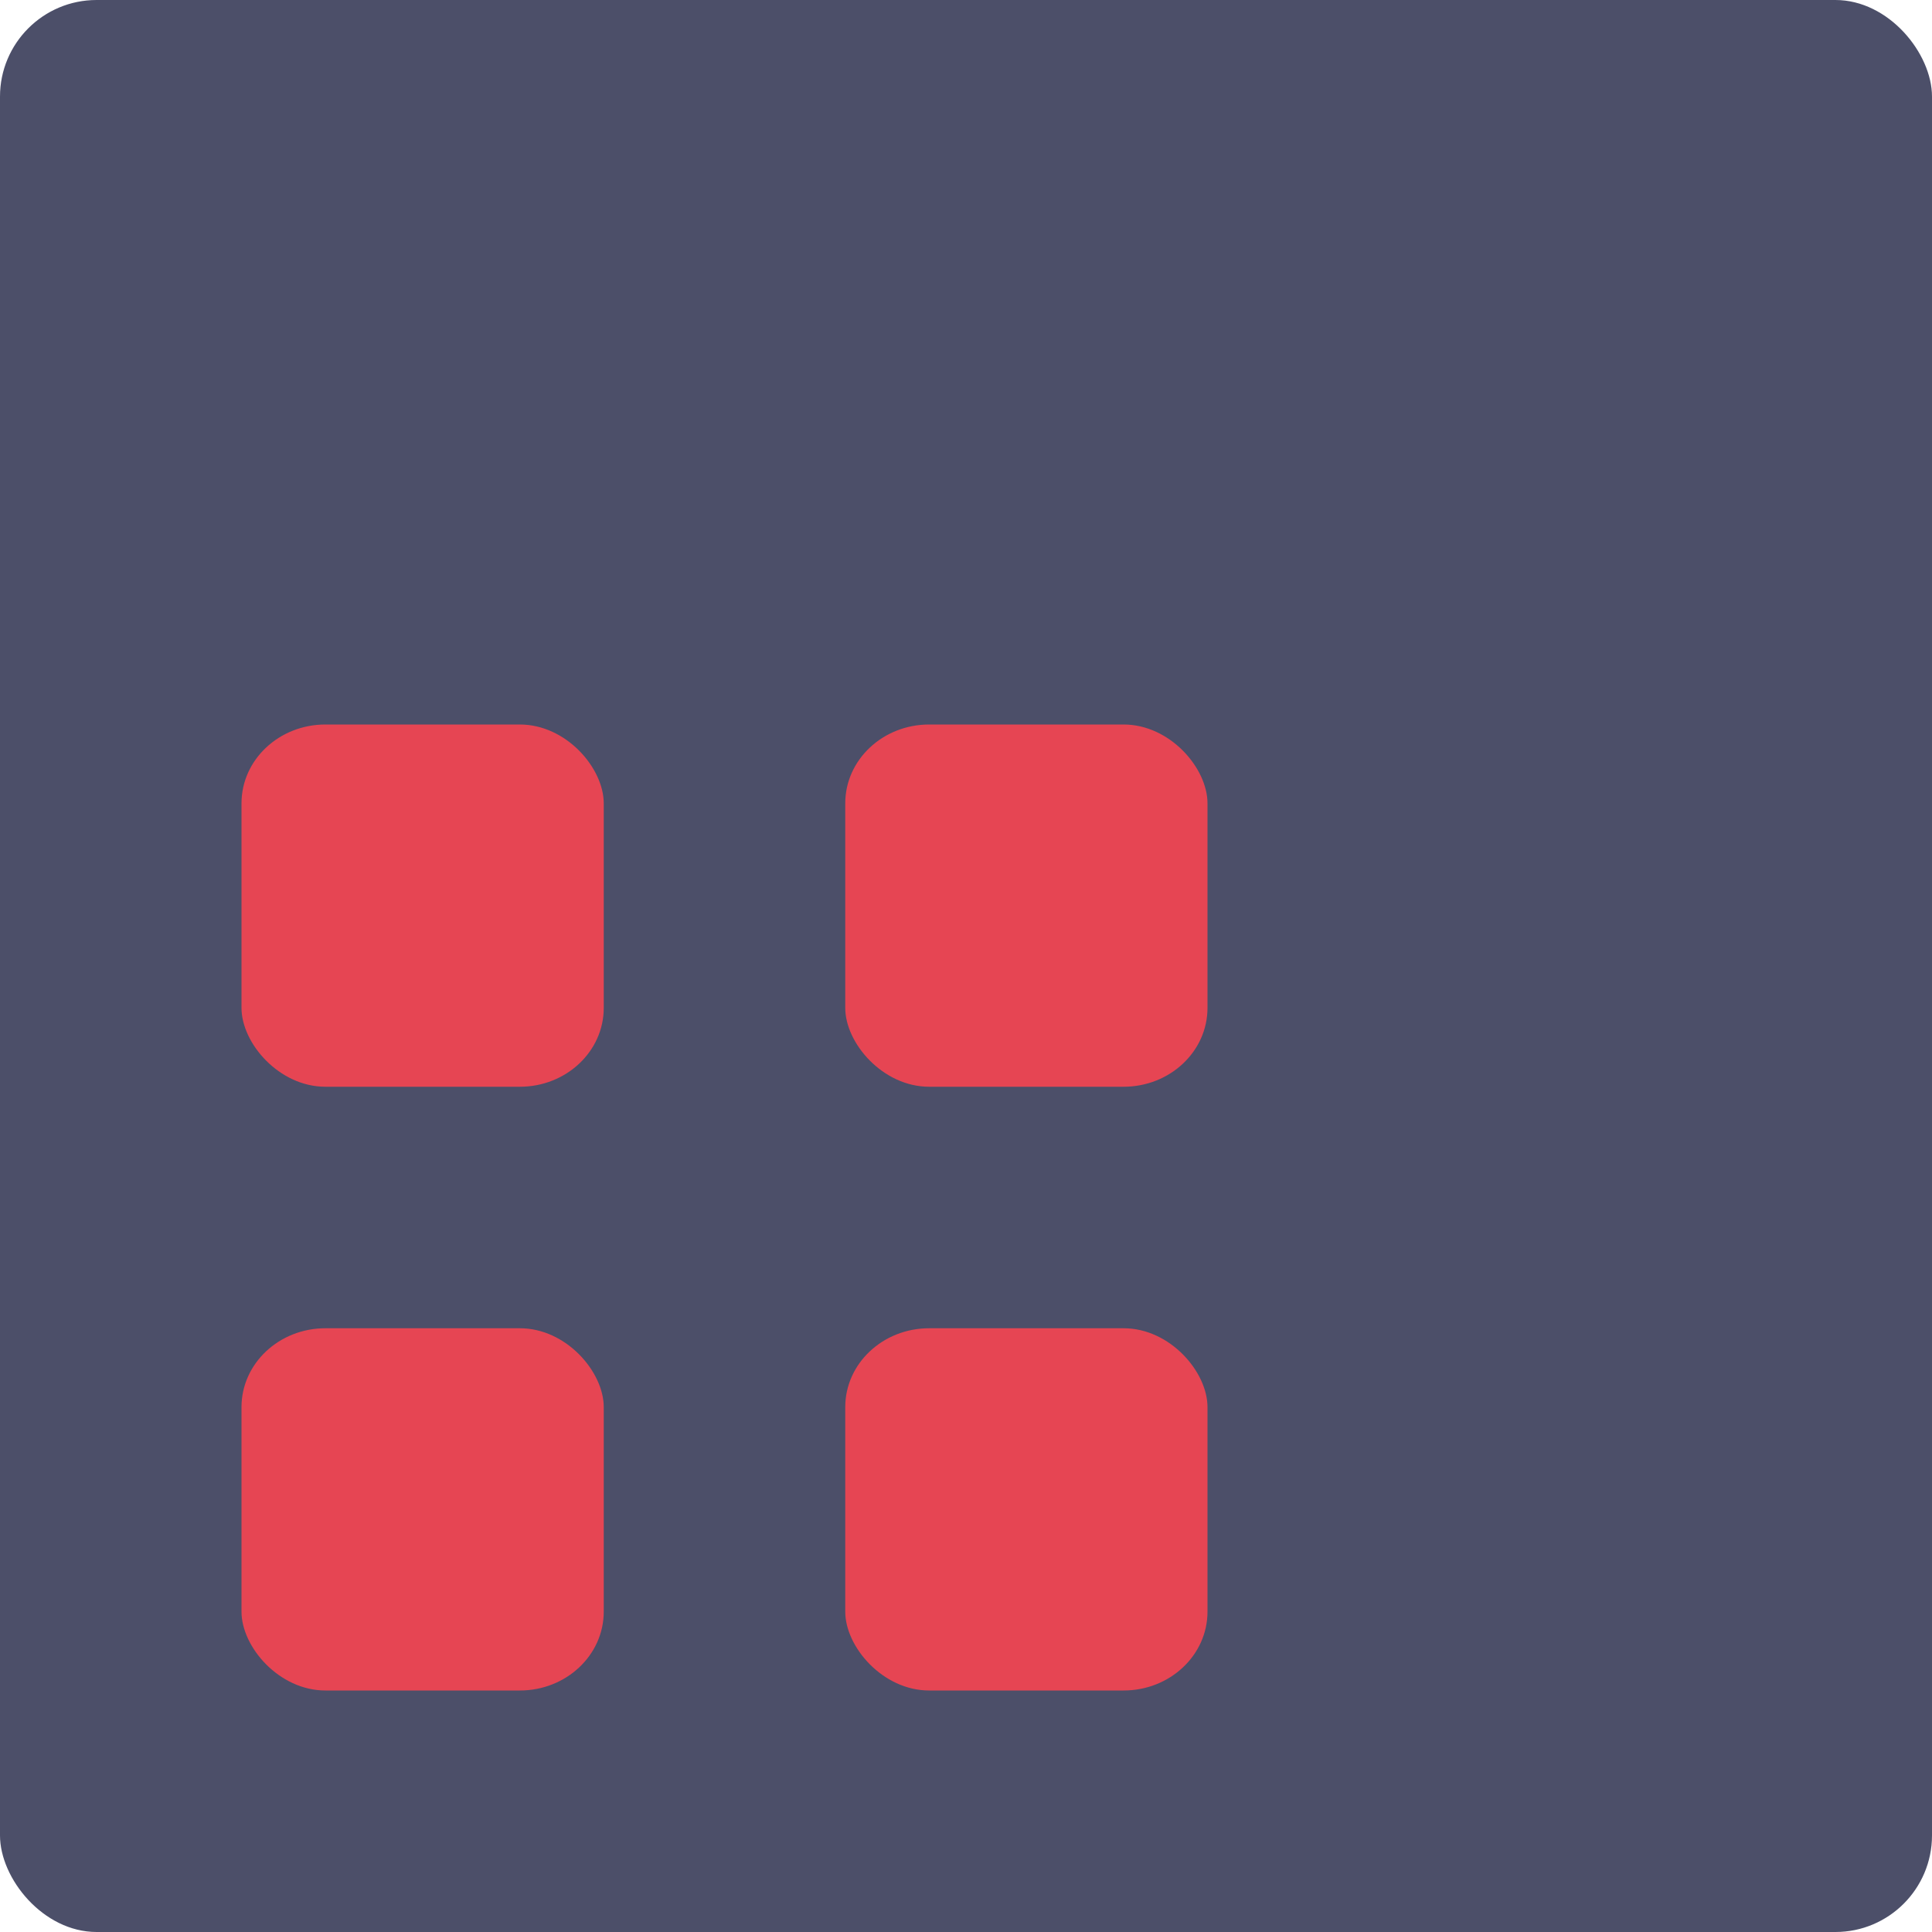 <svg xmlns="http://www.w3.org/2000/svg" width="16" height="16" version="1">
 <rect fill="#4c4f69" width="16" height="16" x="0" y="0" rx=".8" ry=".8"/>
 <rect fill="#e64553" width="3" height="3" x="2" y="11" rx=".695" ry=".653"/>
 <rect fill="#e64553" width="3" height="3" x="2" y="6" rx=".695" ry=".653"/>
 <rect fill="#e64553" width="3" height="3" x="7" y="11" rx=".695" ry=".653"/>
 <rect fill="#e64553" width="3" height="3" x="7" y="6" rx=".695" ry=".653"/>
</svg>
